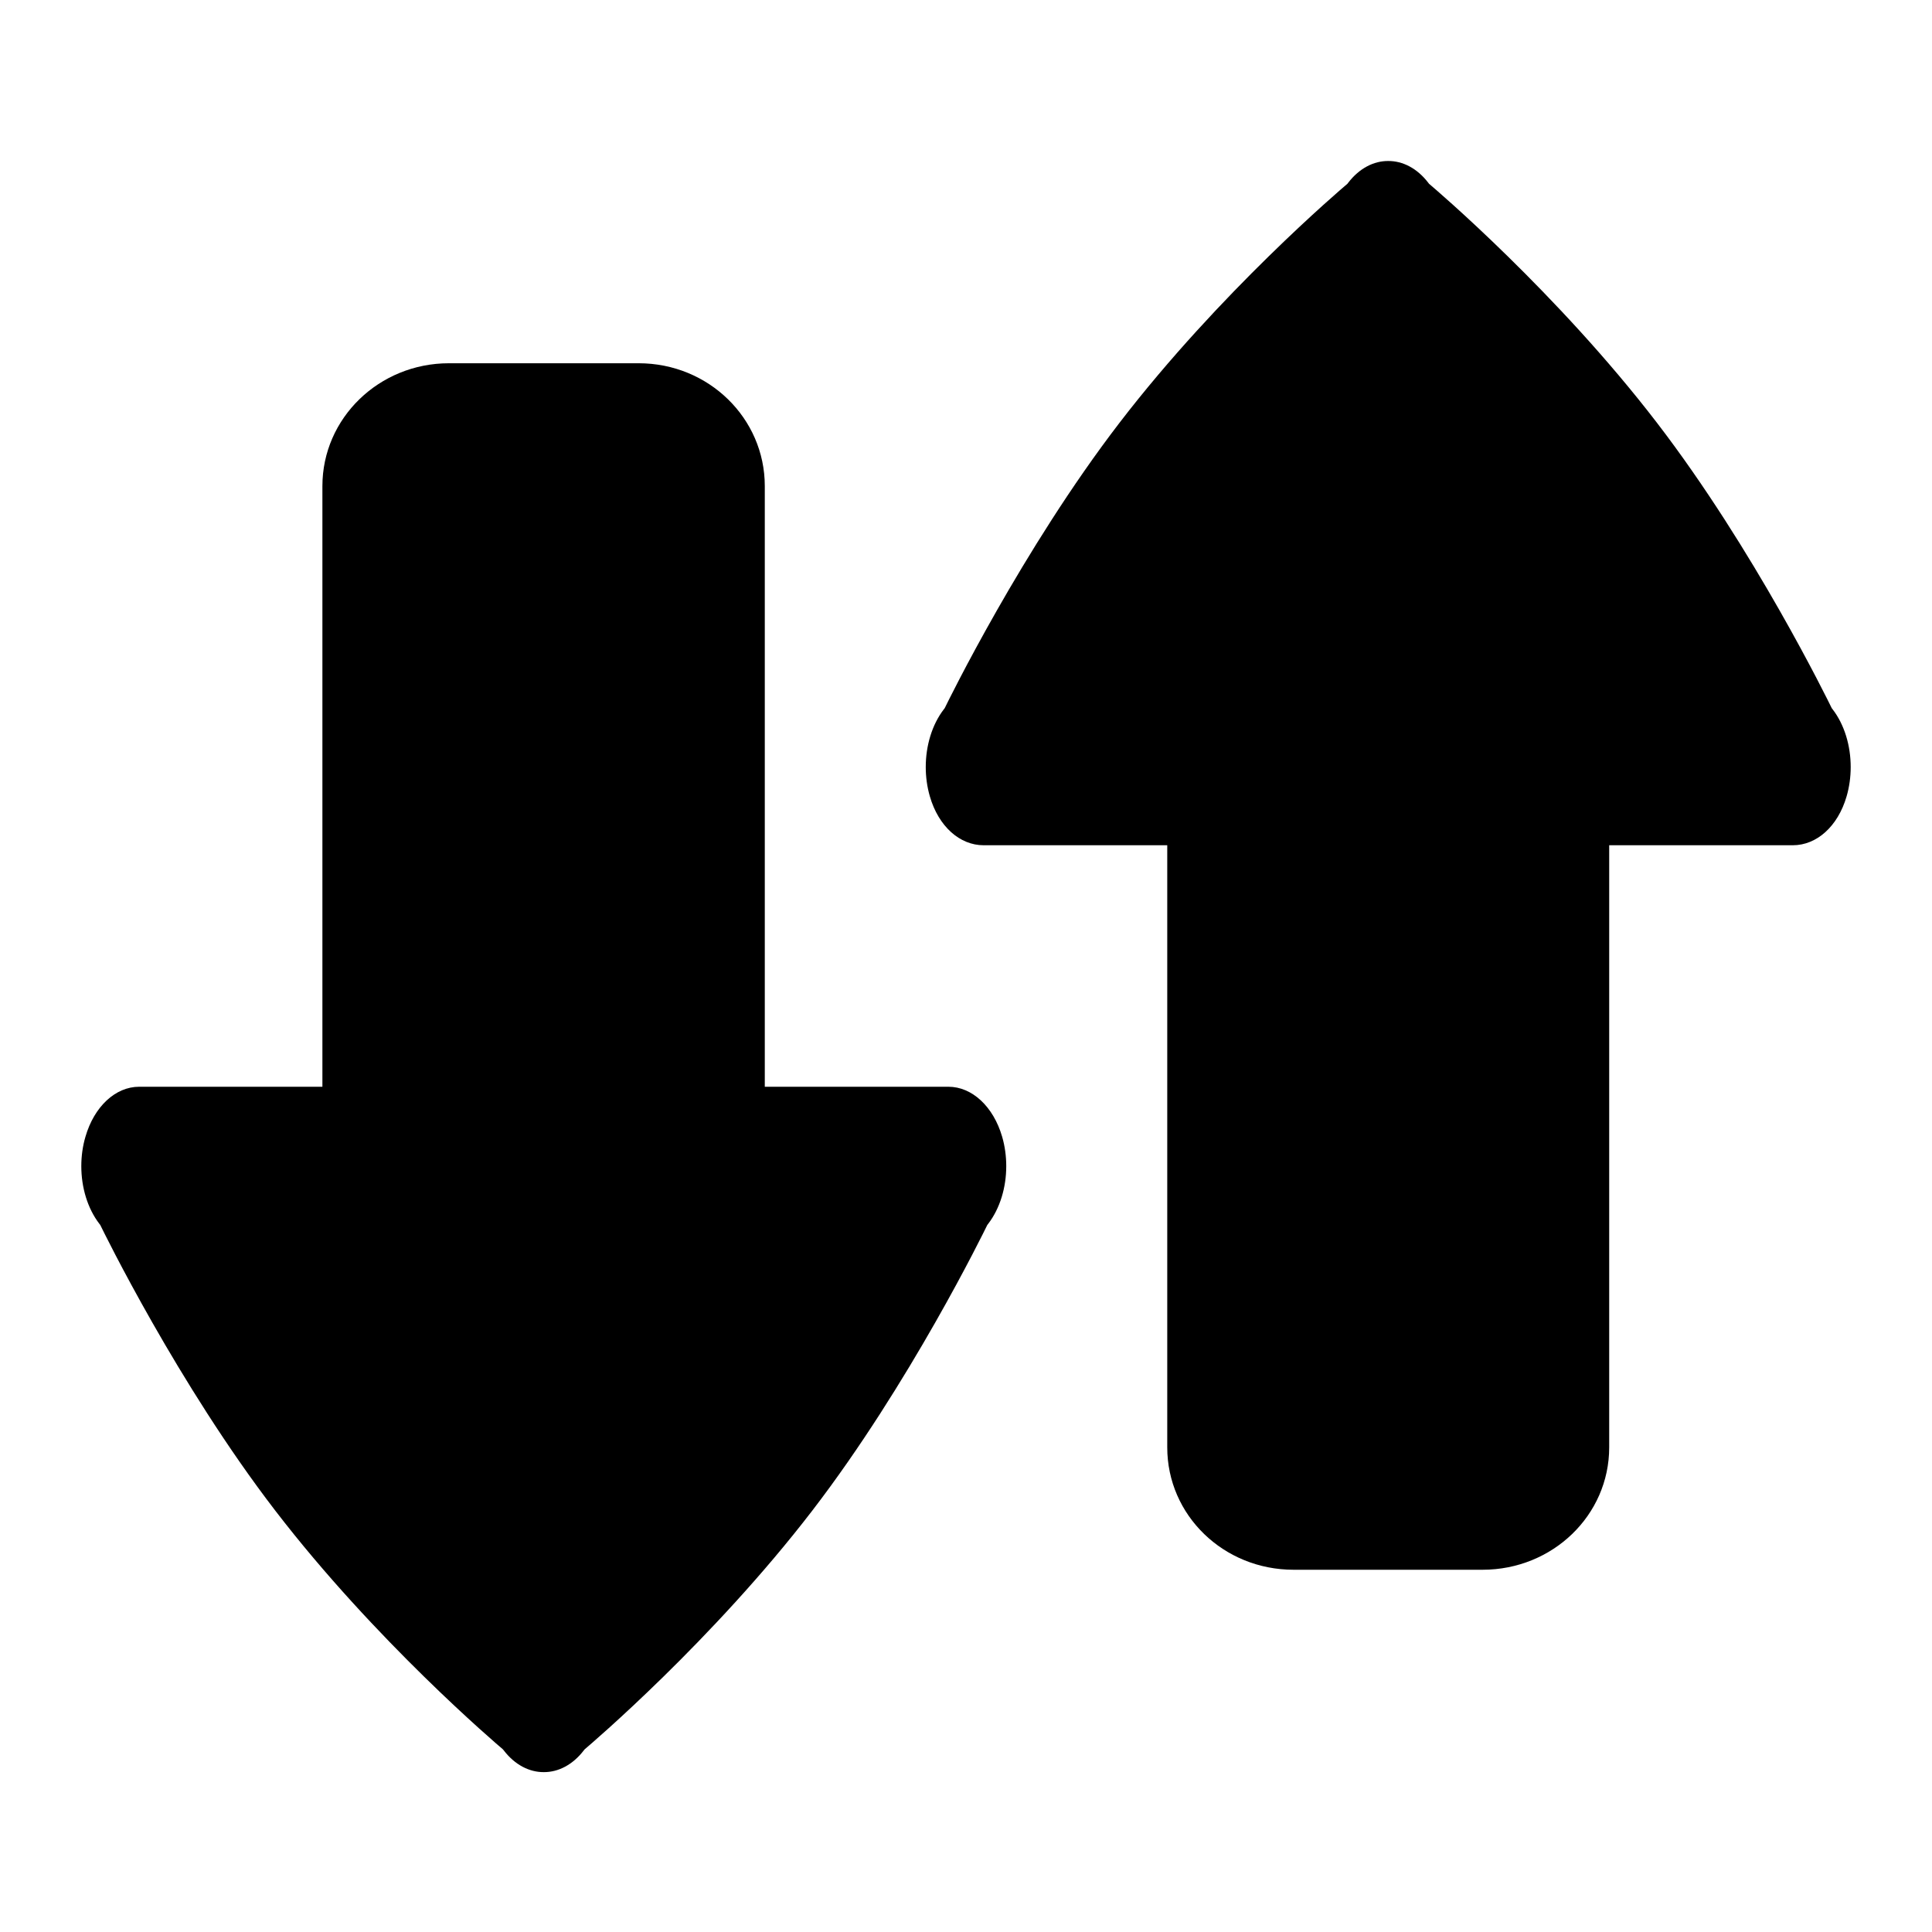<svg xmlns="http://www.w3.org/2000/svg" width="48" height="48" viewBox="0 0 48 48">
    <path d="M45.878,19.786C45.66,20.536,45.132,21,44.543,21h-0.01H39.98v14.96
        c0,1.687-1.408,3.04-3.145,3.04h-4.698C30.4,39,29,37.646,29,35.96V21h-4.553h-0.01c-0.589,0-1.118-0.464-1.335-1.214
        C23.033,19.55,23,19.301,23,19.056c0-0.53,0.156-1.051,0.447-1.431l0.024-0.031c0.081-0.166,1.927-3.945,4.345-7.093
        c2.484-3.234,5.503-5.803,5.66-5.935l0.019-0.025C33.774,4.178,34.132,3.998,34.49,4c0.357-0.002,0.717,0.178,0.995,0.541
        l0.019,0.025c0.157,0.132,3.176,2.7,5.66,5.935c2.418,3.147,4.264,6.927,4.345,7.093l0.024,0.031c0.291,0.38,0.447,0.9,0.447,1.431
        C45.98,19.301,45.947,19.55,45.878,19.786z M23.553,27h0.01c0.589,0,1.117,0.492,1.335,1.241C24.967,28.478,25,28.727,25,28.973
        c0,0.53-0.156,1.05-0.447,1.43l-0.024,0.031c-0.081,0.167-1.927,3.945-4.345,7.093c-2.484,3.234-5.503,5.803-5.66,5.936
        l-0.019,0.024c-0.278,0.363-0.638,0.543-0.995,0.541c-0.357,0.002-0.716-0.178-0.995-0.541l-0.019-0.024
        c-0.157-0.133-3.176-2.701-5.66-5.936c-2.418-3.147-4.264-6.926-4.345-7.093l-0.024-0.031c-0.291-0.38-0.447-0.899-0.447-1.43
        c0-0.246,0.033-0.495,0.103-0.731C2.34,27.492,2.868,27,3.457,27h0.01H8.01V12.076c0-1.686,1.407-3.051,3.143-3.051h4.715
        c1.735,0,3.133,1.365,3.133,3.051V27H23.553z"/>
</svg>
